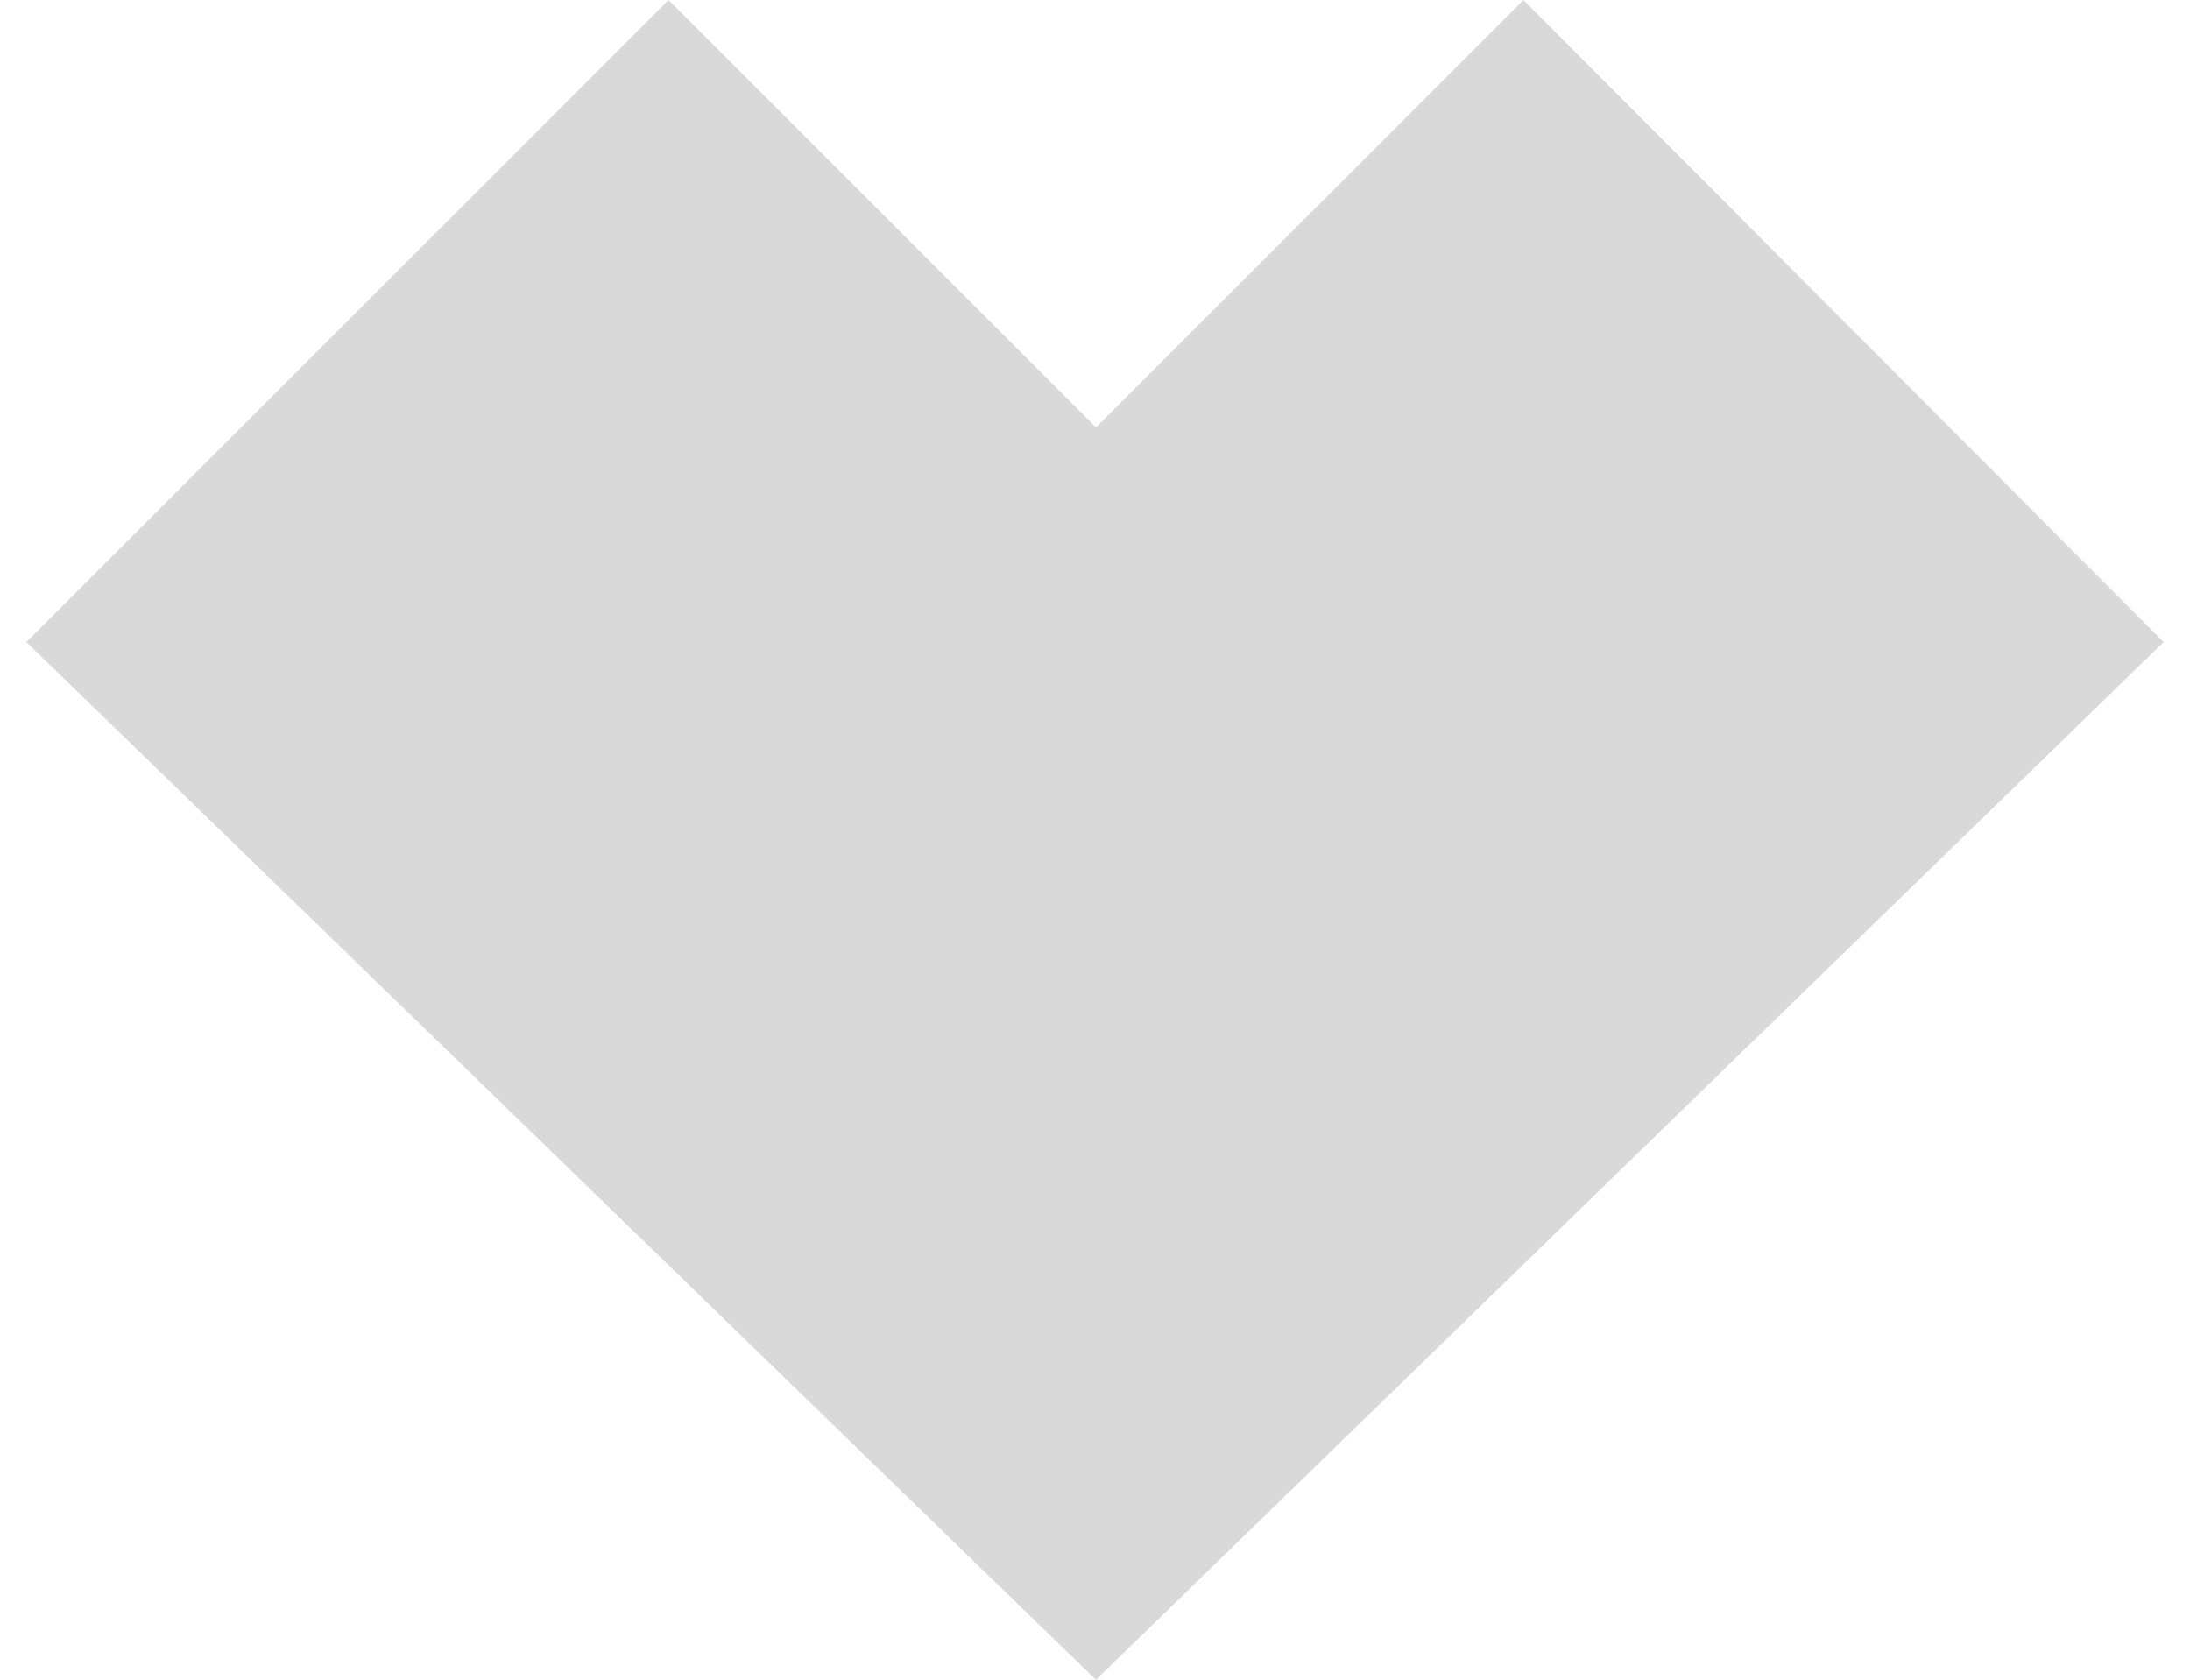 <svg width="73" height="56" viewBox="0 0 73 56" fill="none" xmlns="http://www.w3.org/2000/svg">
<path d="M0.878 21.404L36.531 56L72.122 21.404L50.78 0L36.531 14.249L22.282 0L0.878 21.404Z" fill="#D9D9D9"/>
</svg>

